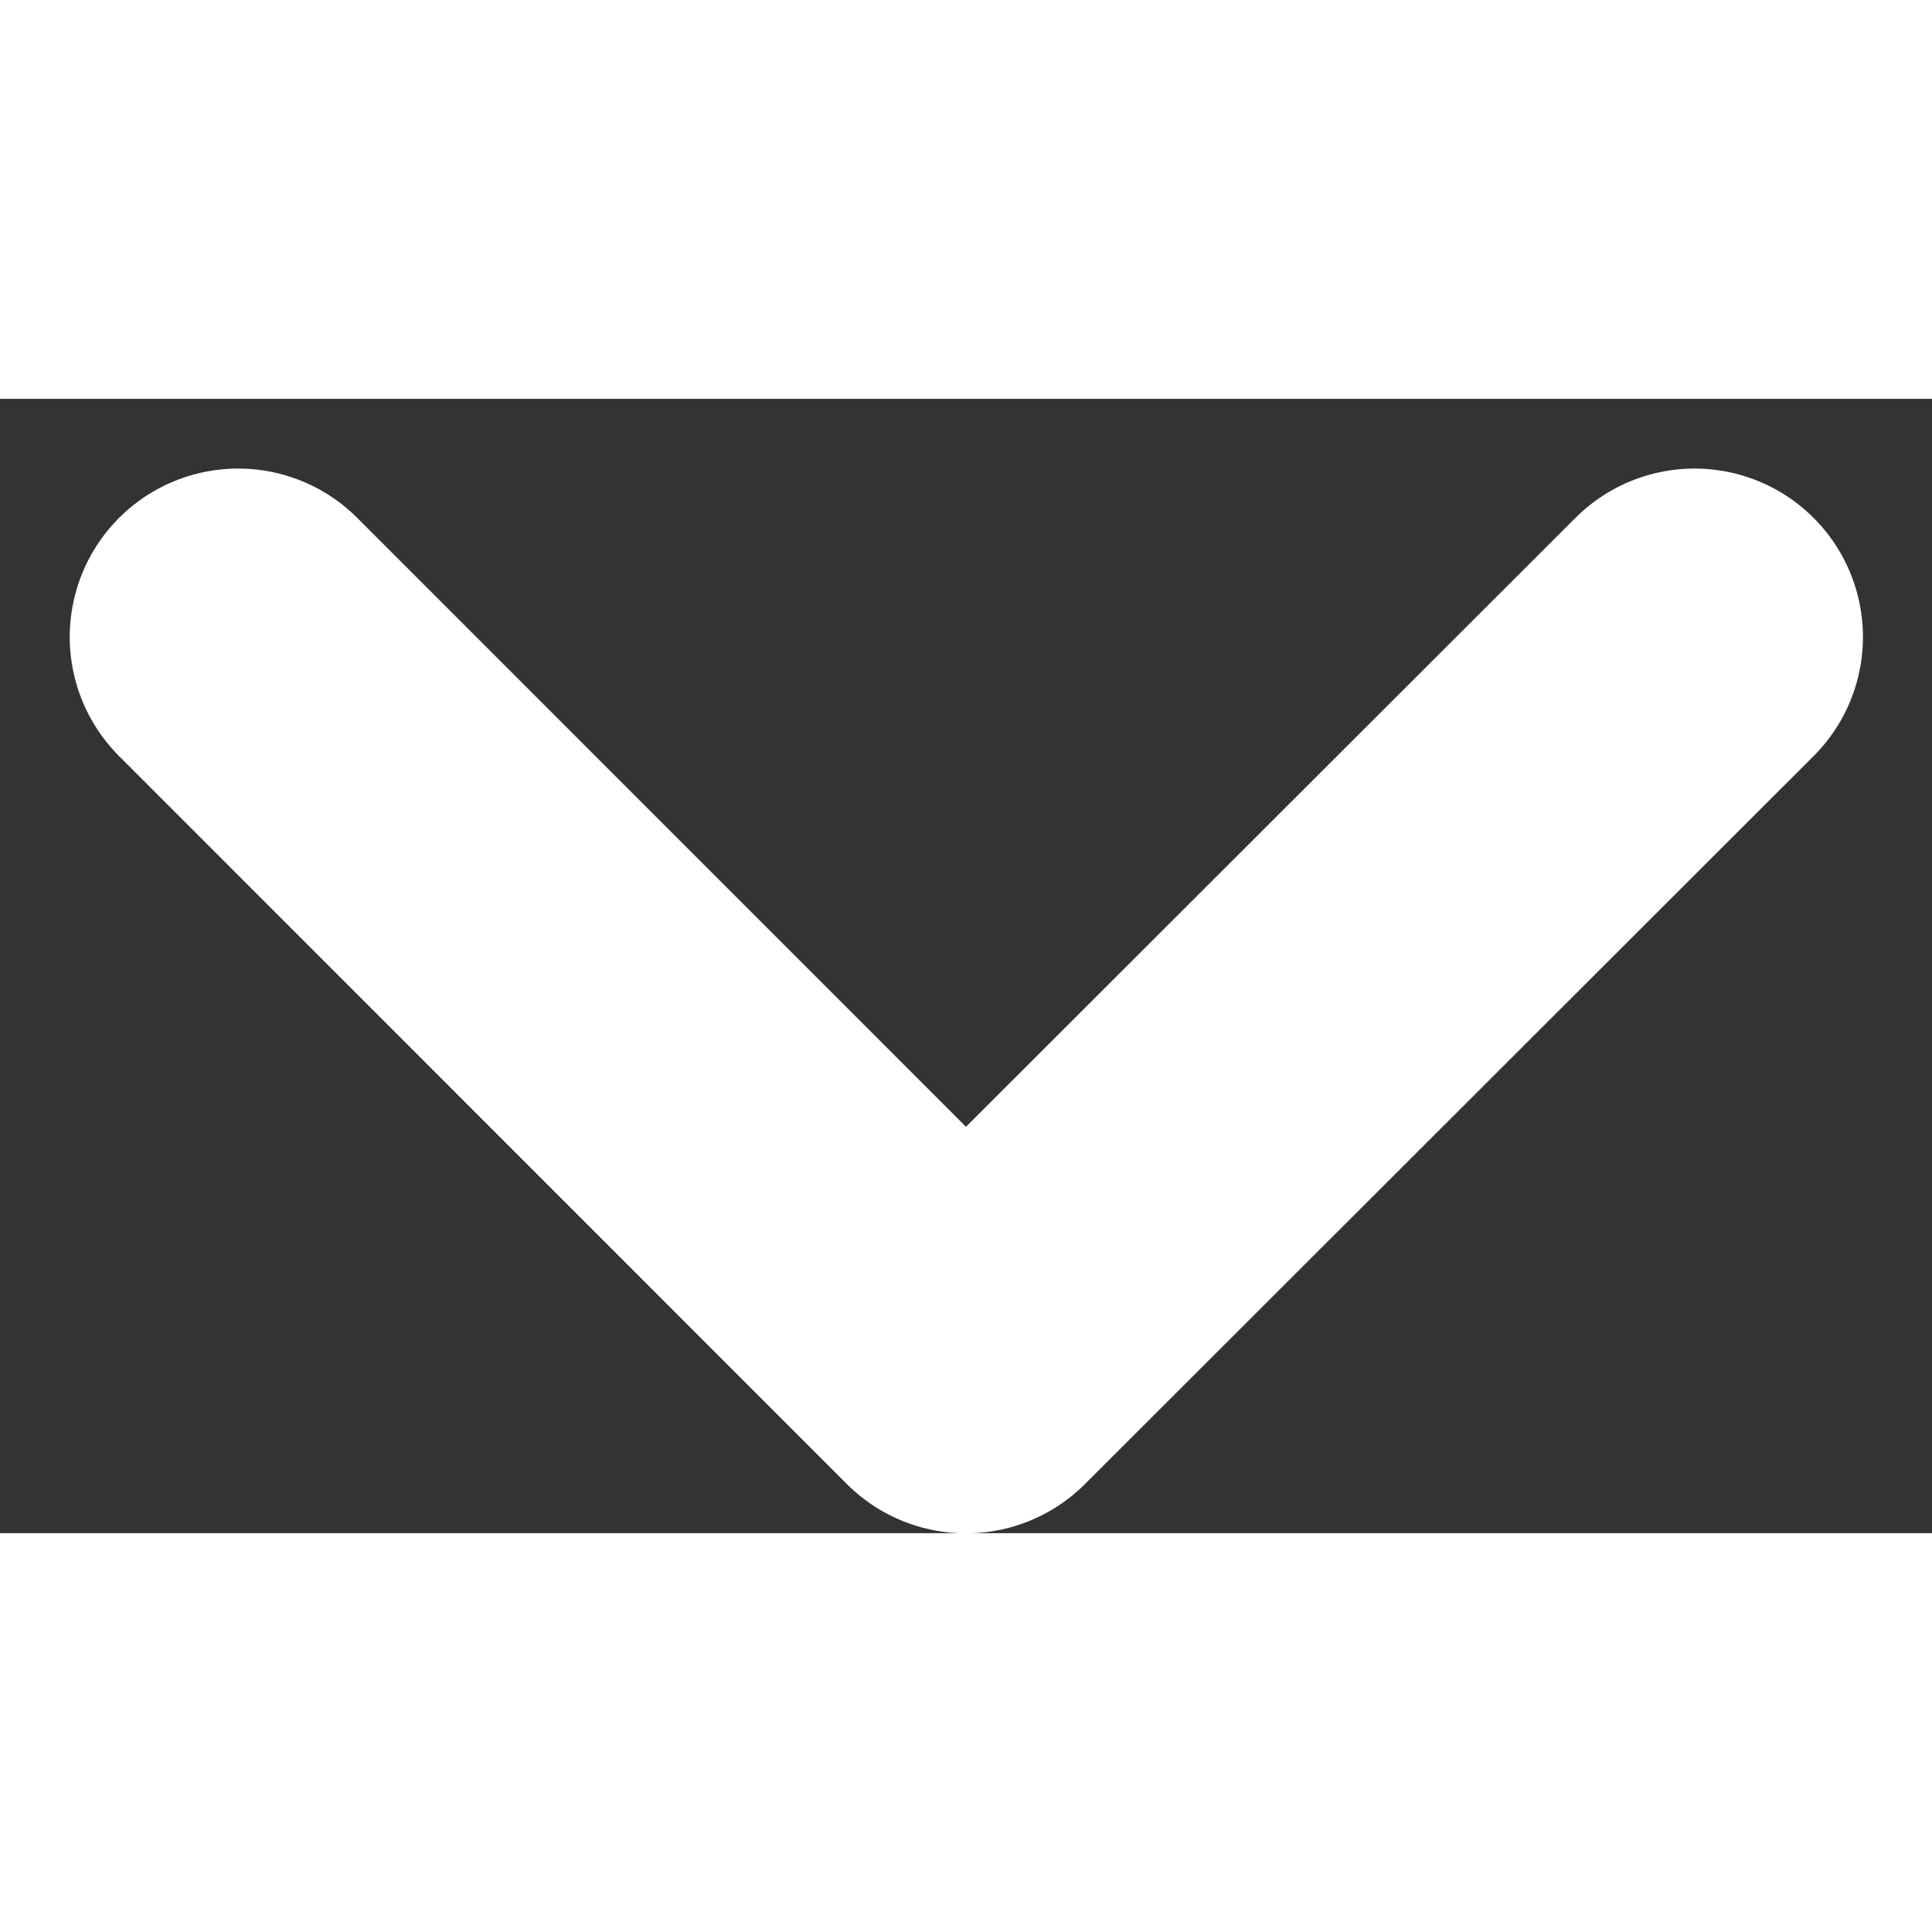 <svg xmlns="http://www.w3.org/2000/svg" width="18" height="18" viewBox="0 0 11.471 6.735">
  <rect x="0" y="0" width="11.471" height="6.735" fill="#333333" stroke="none"/>
  <path id="Tracé_602" data-name="Tracé 602" d="M680.653,118l4.321,4.322L689.3,118" transform="translate(-679.239 -116.586)" fill="none" stroke="#fff" stroke-linecap="round" stroke-linejoin="round" stroke-width="2"/>
</svg>
